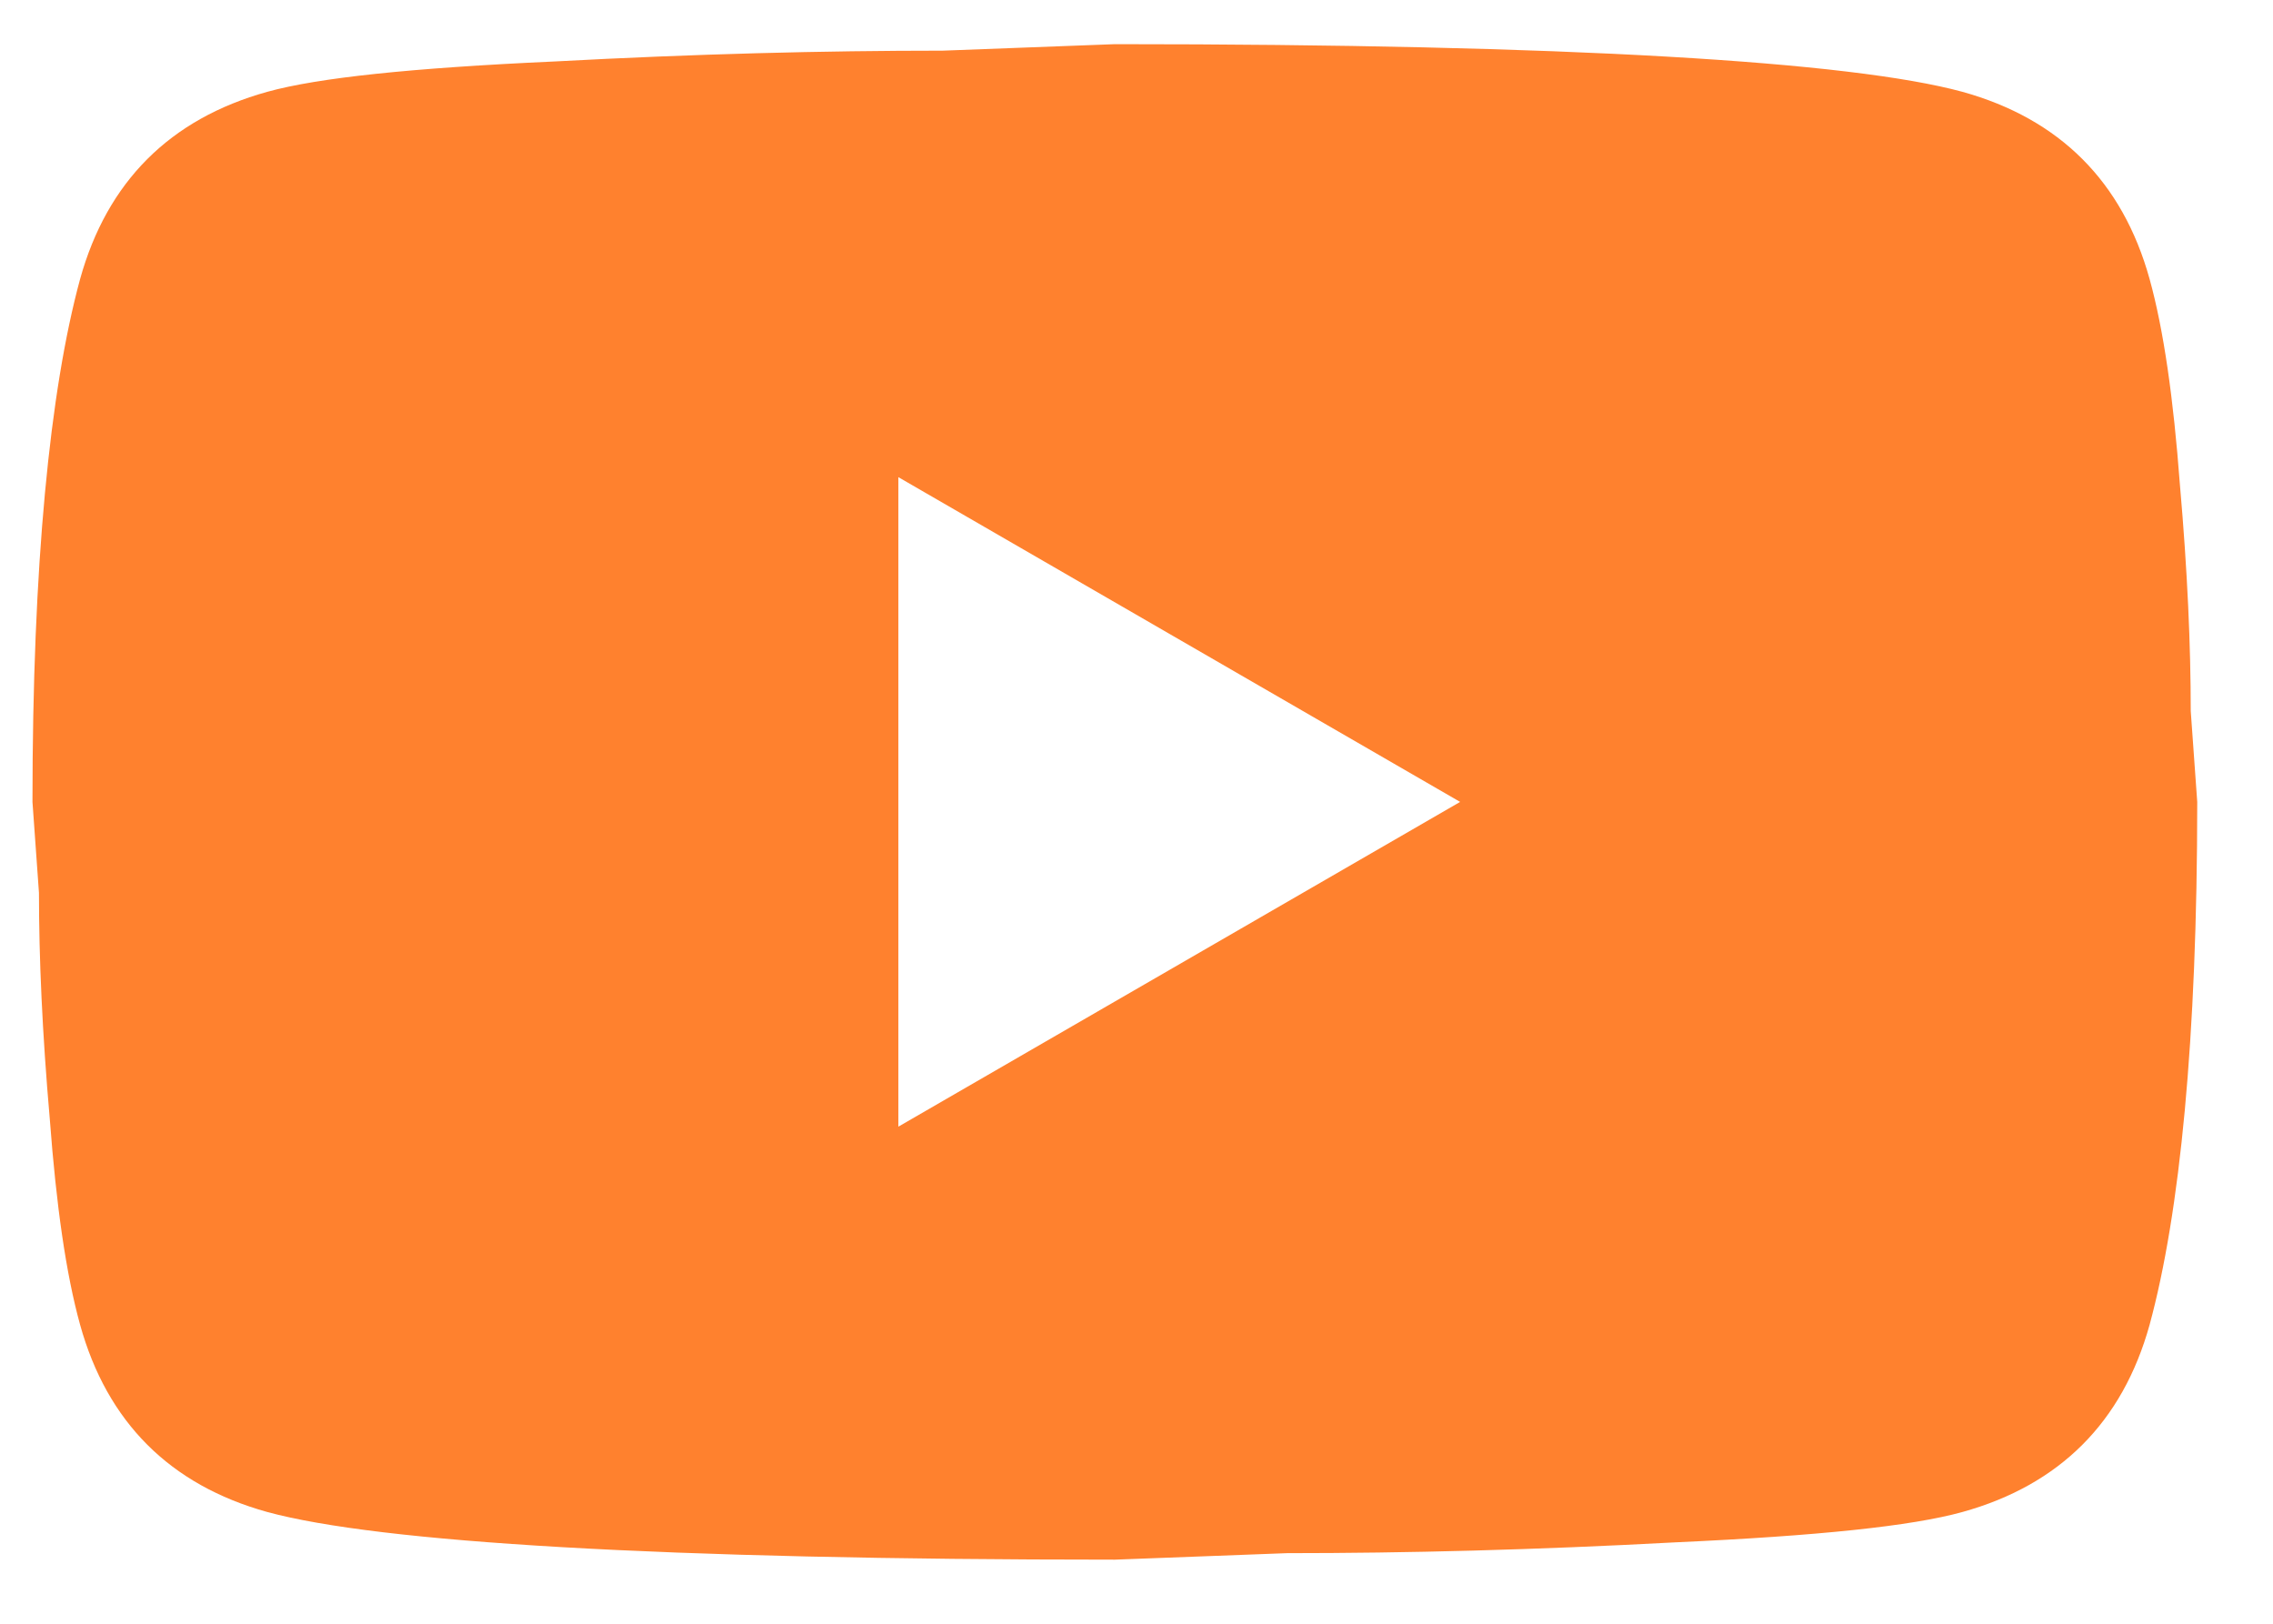 <svg viewBox="0 0 21 15" fill="none" xmlns="http://www.w3.org/2000/svg">
<path d="M8.3 10.408L13.49 7.408L8.3 4.408V10.408ZM19.86 2.578C19.99 3.048 20.08 3.678 20.14 4.478C20.21 5.278 20.24 5.968 20.24 6.568L20.3 7.408C20.3 9.598 20.14 11.208 19.86 12.238C19.61 13.138 19.03 13.718 18.13 13.968C17.66 14.098 16.8 14.188 15.48 14.248C14.18 14.318 12.99 14.348 11.89 14.348L10.3 14.408C6.11 14.408 3.5 14.248 2.47 13.968C1.57 13.718 0.99 13.138 0.74 12.238C0.61 11.768 0.52 11.138 0.46 10.338C0.39 9.538 0.36 8.848 0.36 8.248L0.3 7.408C0.3 5.218 0.46 3.608 0.74 2.578C0.99 1.678 1.57 1.098 2.47 0.848C2.94 0.718 3.8 0.628 5.12 0.568C6.42 0.498 7.61 0.468 8.71 0.468L10.3 0.408C14.49 0.408 17.1 0.568 18.13 0.848C19.03 1.098 19.61 1.678 19.86 2.578Z" fill="#FF812E"/>
</svg>
